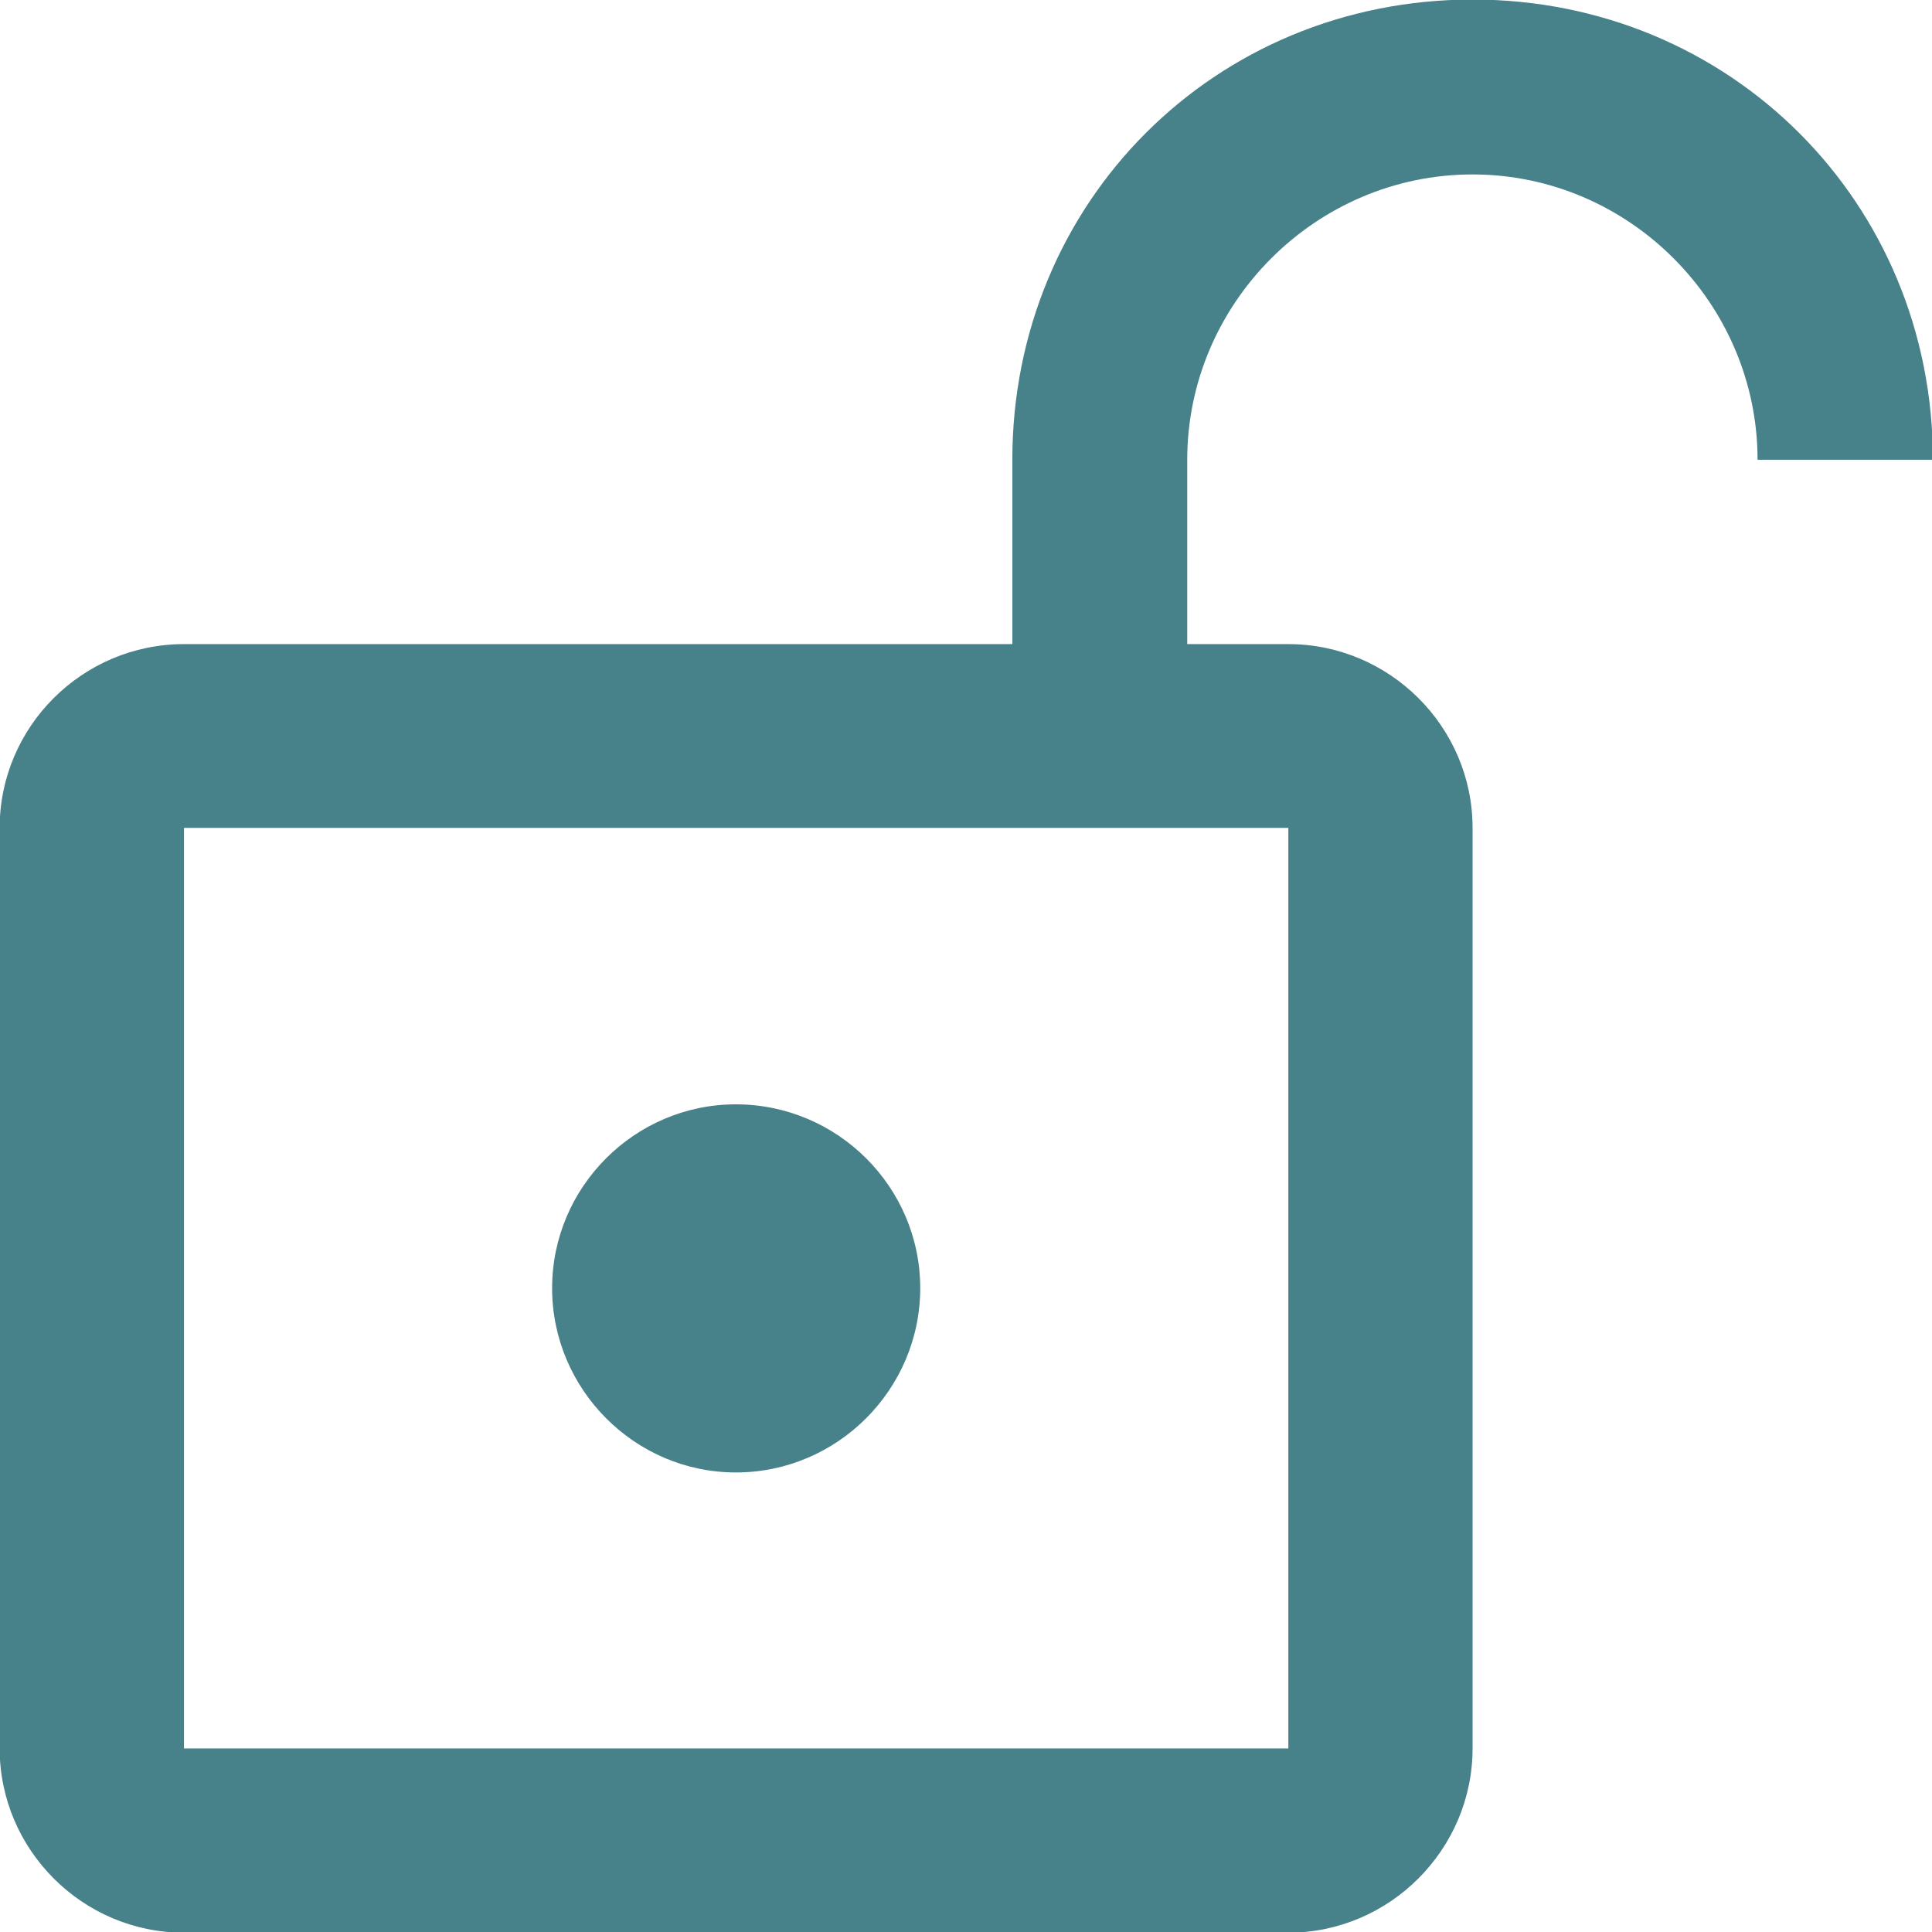 <svg xmlns="http://www.w3.org/2000/svg" xmlns:xlink="http://www.w3.org/1999/xlink" preserveAspectRatio="xMidYMid" width="16.968" height="16.969" viewBox="0 0 16.968 16.969">
  <defs>
    <style>
      .cls-1 {
        fill: #478189;
        fill-rule: evenodd;
      }
    </style>
  </defs>
  <path d="M15.436,4.038 C15.436,2.665 14.307,1.532 12.933,1.532 C11.556,1.532 10.427,2.665 10.427,4.038 L10.427,5.657 L10.505,5.657 L11.315,5.657 C12.203,5.657 12.933,6.382 12.933,7.271 L12.933,15.356 C12.933,16.244 12.203,16.974 11.315,16.974 L1.616,16.974 C0.724,16.974 -0.003,16.244 -0.003,15.356 L-0.003,7.271 C-0.003,6.382 0.724,5.657 1.616,5.657 L8.891,5.657 L8.891,4.038 C8.891,1.777 10.667,-0.004 12.933,-0.004 C15.195,-0.004 16.976,1.777 16.976,4.038 L15.436,4.038 ZM1.616,7.271 L1.616,15.356 L11.315,15.356 L11.315,7.271 L1.616,7.271 ZM6.463,12.932 C5.575,12.932 4.849,12.202 4.849,11.313 C4.849,10.425 5.575,9.699 6.463,9.699 C7.355,9.699 8.082,10.425 8.082,11.313 C8.082,12.202 7.355,12.932 6.463,12.932 Z" class="cls-1"/>
</svg>
